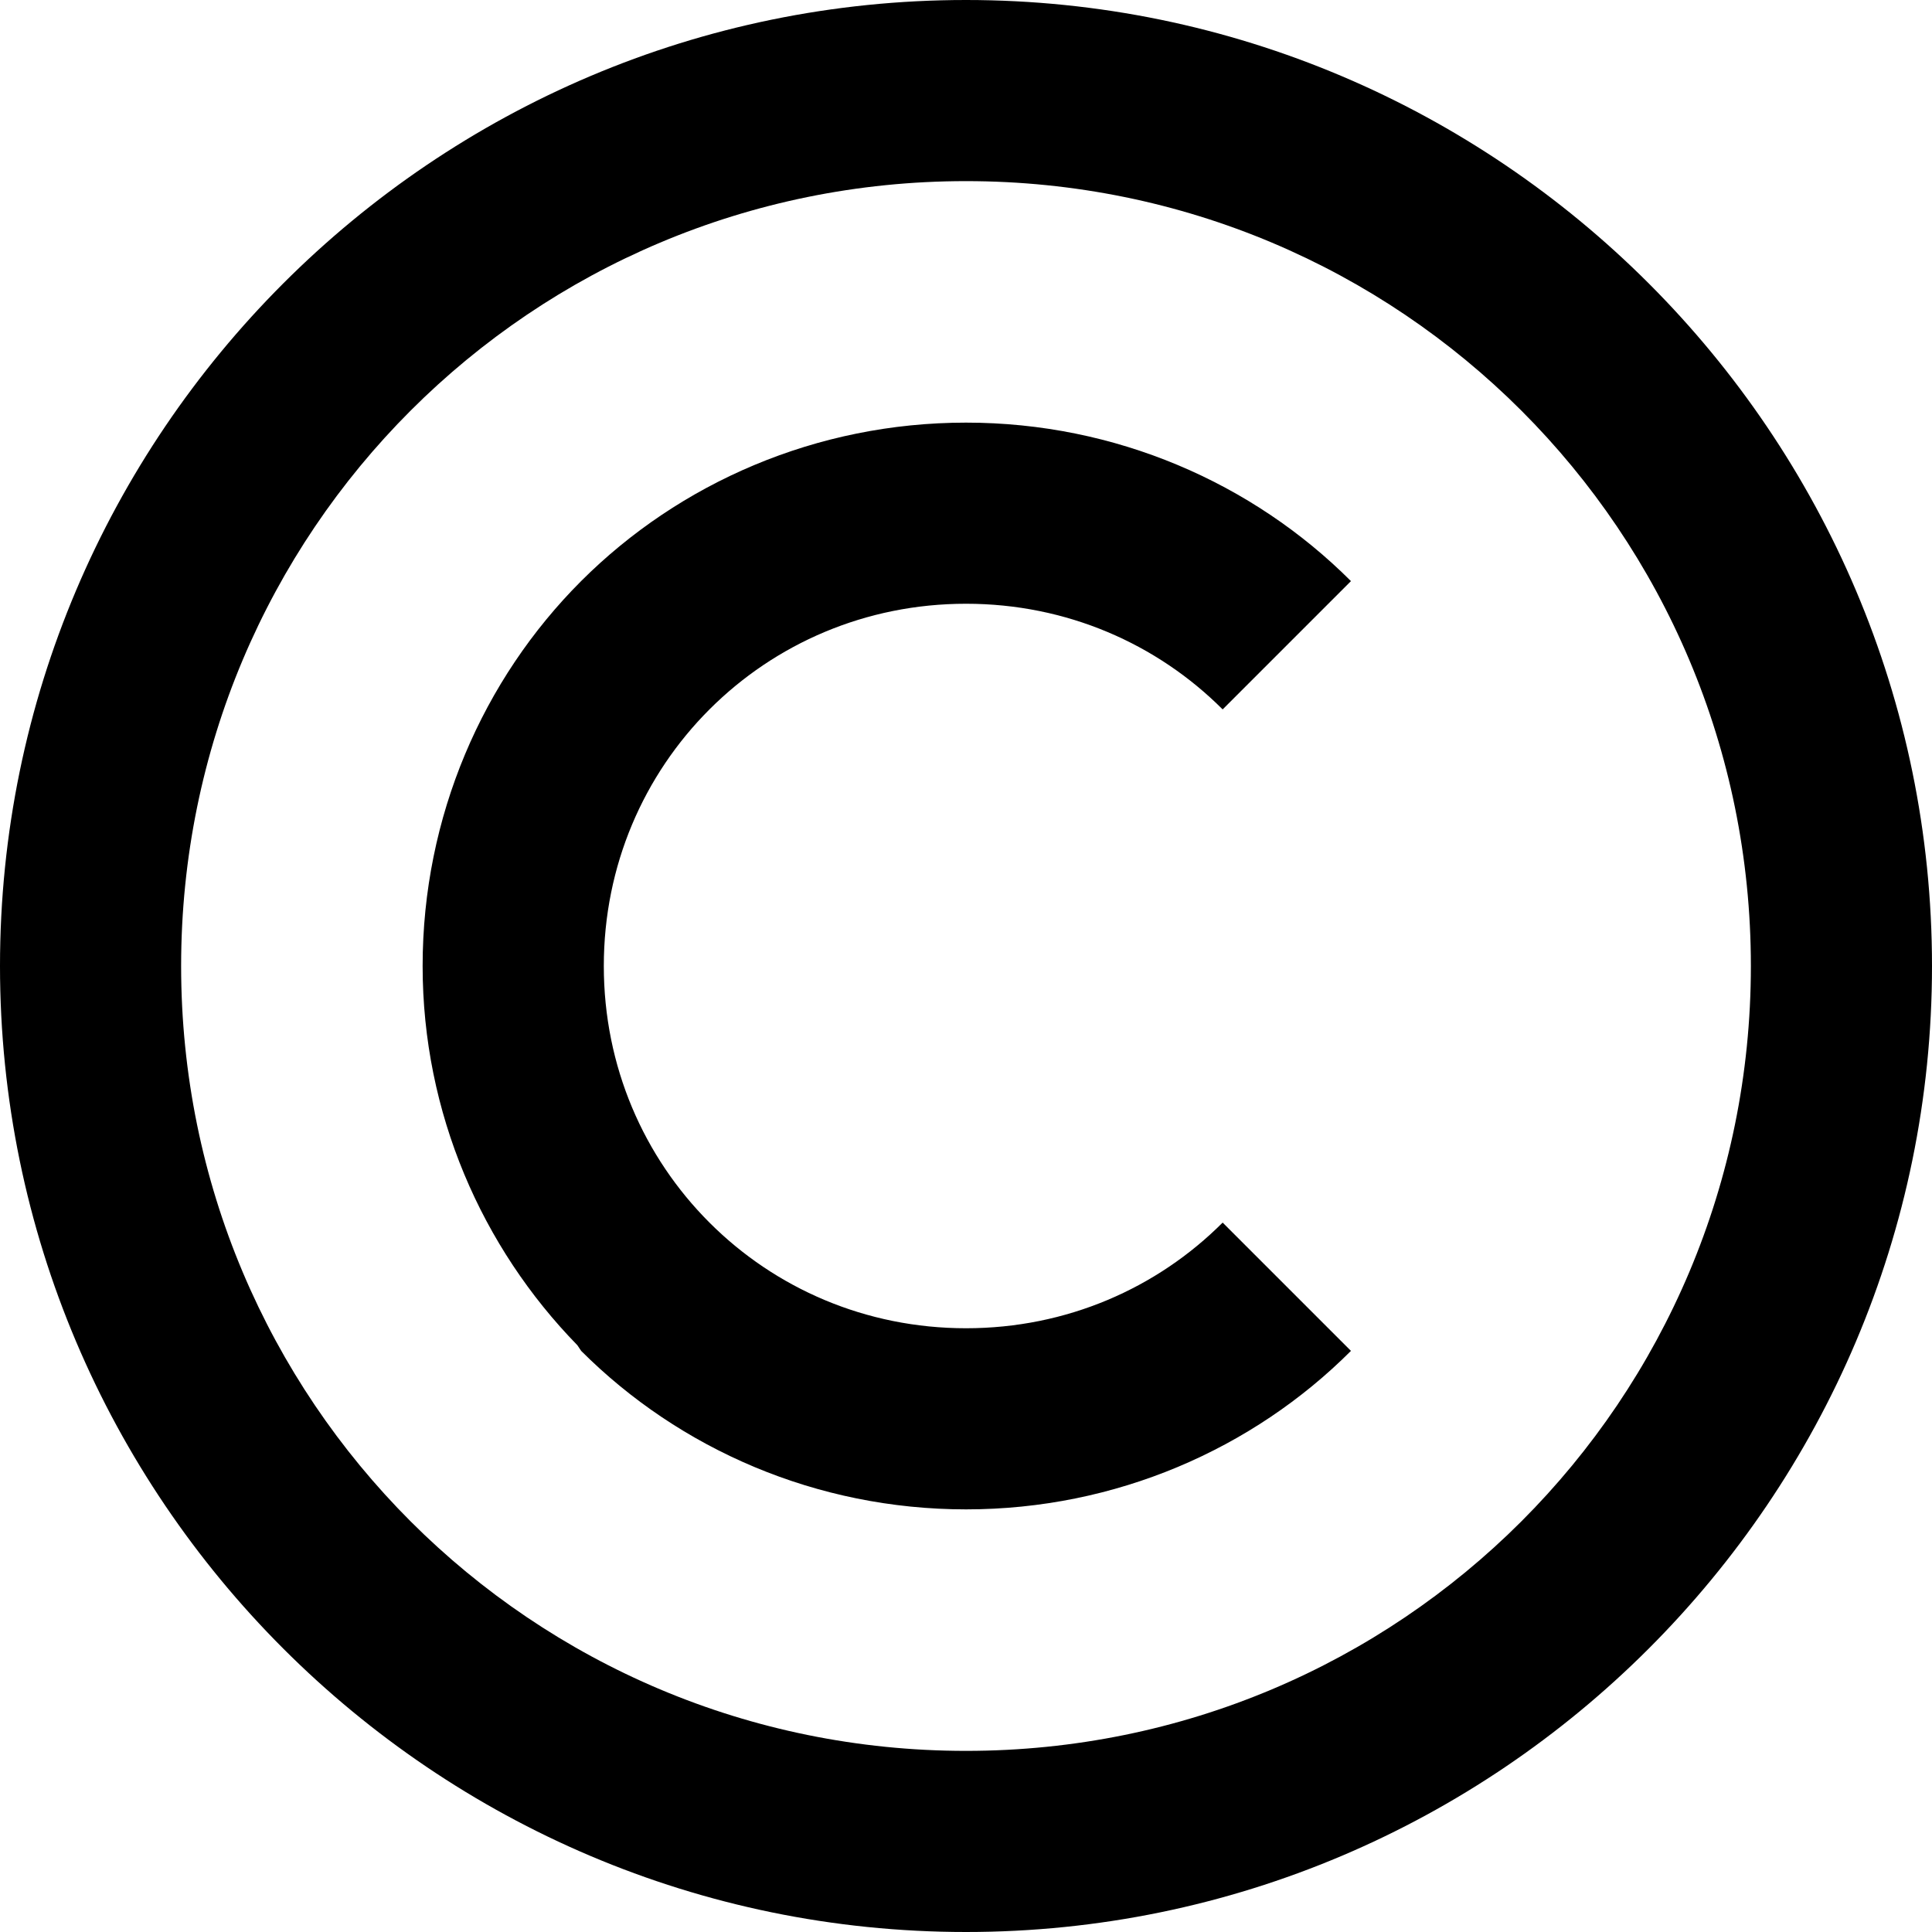 <svg xmlns="http://www.w3.org/2000/svg" version="1.1" width="32" height="32" data-icon="copyright" viewBox="0 0 32 32">
  <path d="M16 0c-8.819 0-16 7.181-16 16 0 8.819 7.181 16 16 16 8.819 0 16-7.181 16-16 0-8.819-7.181-16-16-16zm0 3c7.197 0 13 5.803 13 13s-5.803 13-13 13-13-5.803-13-13 5.803-13 13-13zm0 4c-2.477 0-4.748.998-6.375 2.625-1.627 1.627-2.625 3.898-2.625 6.375 0 2.436.982 4.661 2.563 6.281l.063.094c1.627 1.627 3.898 2.625 6.375 2.625s4.748-.998 6.375-2.625l-2.125-2.125c-1.087 1.087-2.585 1.75-4.25 1.75s-3.163-.663-4.25-1.75c-1.087-1.087-1.75-2.585-1.75-4.25s.663-3.163 1.75-4.25c1.087-1.087 2.585-1.75 4.25-1.75s3.163.663 4.25 1.75l2.125-2.125c-1.627-1.627-3.898-2.625-6.375-2.625z"
  />
</svg>